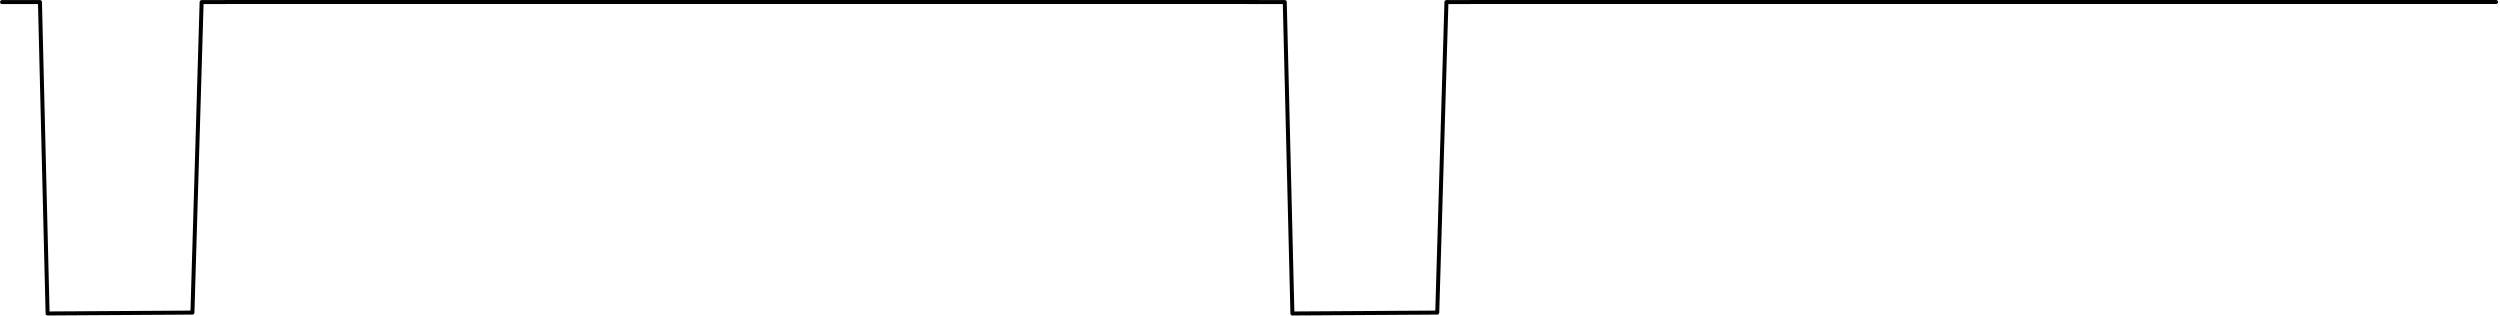 <?xml version="1.0" encoding="UTF-8" standalone="no"?>
<!DOCTYPE svg PUBLIC "-//W3C//DTD SVG 1.1//EN" "http://www.w3.org/Graphics/SVG/1.1/DTD/svg11.dtd">
<svg width="100%" height="100%" viewBox="0 0 1170 148" version="1.1" xmlns="http://www.w3.org/2000/svg" xmlns:xlink="http://www.w3.org/1999/xlink" xml:space="preserve" xmlns:serif="http://www.serif.com/" style="fill-rule:evenodd;clip-rule:evenodd;stroke-linecap:round;stroke-linejoin:round;stroke-miterlimit:1.5;">
    <g transform="matrix(1,0,0,1,-2082.4,-1554.79)">
        <g transform="matrix(0.631,0,0,0.631,1352.33,334.455)">
            <g>
                <path d="M1158.54,1935.51L1186.64,1935.51L1192.31,2166.47L1299.73,2165.81L1306.55,1935.51L1324.42,1935.51" style="fill:none;stroke:black;stroke-width:2.97px;"/>
            </g>
        </g>
        <g transform="matrix(0.631,0,0,0.631,1934.9,334.455)">
            <g>
                <path d="M1158.54,1935.51L1186.64,1935.51L1192.31,2166.47L1299.73,2165.81L1306.55,1935.51L1324.42,1935.51" style="fill:none;stroke:black;stroke-width:2.97px;"/>
            </g>
        </g>
        <g transform="matrix(1,0,0,1,582.573,404.455)">
            <path d="M2188.01,1151.27L2667.97,1151.27" style="fill:none;stroke:black;stroke-width:1.87px;"/>
        </g>
        <g transform="matrix(1.006,0,0,1,-13.403,404.455)">
            <path d="M2188.01,1151.27L2667.97,1151.27" style="fill:none;stroke:black;stroke-width:1.87px;"/>
        </g>
    </g>
</svg>
